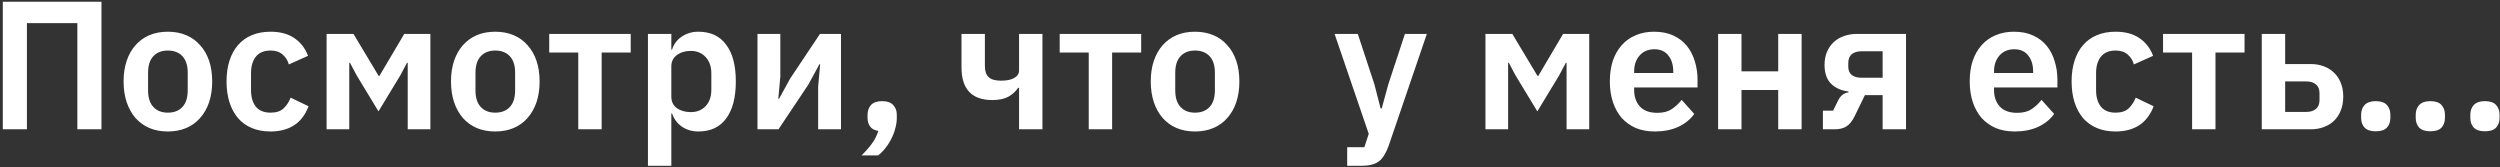 <svg width="821" height="55" viewBox="0 0 821 55" fill="none" xmlns="http://www.w3.org/2000/svg">
<rect x="0" y="0" width="821" height="55" fill="#333333" stroke="none"/>
<path d="M0.92 0.576H33.32V42.456H25.4V7.596H8.84V42.456H0.92V0.576ZM55.106 43.176C52.866 43.176 50.846 42.796 49.046 42.036C47.286 41.276 45.766 40.176 44.486 38.736C43.246 37.296 42.286 35.576 41.606 33.576C40.926 31.536 40.586 29.256 40.586 26.736C40.586 24.216 40.926 21.956 41.606 19.956C42.286 17.956 43.246 16.256 44.486 14.856C45.766 13.416 47.286 12.316 49.046 11.556C50.846 10.796 52.866 10.416 55.106 10.416C57.346 10.416 59.366 10.796 61.166 11.556C62.966 12.316 64.486 13.416 65.726 14.856C67.006 16.256 67.986 17.956 68.666 19.956C69.346 21.956 69.686 24.216 69.686 26.736C69.686 29.256 69.346 31.536 68.666 33.576C67.986 35.576 67.006 37.296 65.726 38.736C64.486 40.176 62.966 41.276 61.166 42.036C59.366 42.796 57.346 43.176 55.106 43.176ZM55.106 36.996C57.146 36.996 58.746 36.376 59.906 35.136C61.066 33.896 61.646 32.076 61.646 29.676V23.856C61.646 21.496 61.066 19.696 59.906 18.456C58.746 17.216 57.146 16.596 55.106 16.596C53.106 16.596 51.526 17.216 50.366 18.456C49.206 19.696 48.626 21.496 48.626 23.856V29.676C48.626 32.076 49.206 33.896 50.366 35.136C51.526 36.376 53.106 36.996 55.106 36.996ZM88.855 43.176C86.535 43.176 84.475 42.796 82.675 42.036C80.875 41.276 79.355 40.176 78.115 38.736C76.915 37.296 75.995 35.576 75.355 33.576C74.715 31.536 74.395 29.256 74.395 26.736C74.395 24.216 74.715 21.956 75.355 19.956C75.995 17.956 76.915 16.256 78.115 14.856C79.355 13.416 80.875 12.316 82.675 11.556C84.475 10.796 86.535 10.416 88.855 10.416C92.015 10.416 94.615 11.116 96.655 12.516C98.735 13.916 100.235 15.856 101.155 18.336L94.855 21.156C94.495 19.836 93.815 18.756 92.815 17.916C91.855 17.036 90.535 16.596 88.855 16.596C86.695 16.596 85.075 17.276 83.995 18.636C82.955 19.996 82.435 21.776 82.435 23.976V29.676C82.435 31.876 82.955 33.656 83.995 35.016C85.075 36.336 86.695 36.996 88.855 36.996C90.695 36.996 92.115 36.536 93.115 35.616C94.115 34.656 94.895 33.476 95.455 32.076L101.335 34.896C100.295 37.656 98.715 39.736 96.595 41.136C94.475 42.496 91.895 43.176 88.855 43.176ZM107.256 11.136H116.076L124.356 24.936H124.596L132.756 11.136H141.336V42.456H133.896V20.616H133.656L131.496 24.696L124.296 36.576L117.096 24.696L114.936 20.616H114.696V42.456H107.256V11.136ZM162.626 43.176C160.386 43.176 158.366 42.796 156.566 42.036C154.806 41.276 153.286 40.176 152.006 38.736C150.766 37.296 149.806 35.576 149.126 33.576C148.446 31.536 148.106 29.256 148.106 26.736C148.106 24.216 148.446 21.956 149.126 19.956C149.806 17.956 150.766 16.256 152.006 14.856C153.286 13.416 154.806 12.316 156.566 11.556C158.366 10.796 160.386 10.416 162.626 10.416C164.866 10.416 166.886 10.796 168.686 11.556C170.486 12.316 172.006 13.416 173.246 14.856C174.526 16.256 175.506 17.956 176.186 19.956C176.866 21.956 177.206 24.216 177.206 26.736C177.206 29.256 176.866 31.536 176.186 33.576C175.506 35.576 174.526 37.296 173.246 38.736C172.006 40.176 170.486 41.276 168.686 42.036C166.886 42.796 164.866 43.176 162.626 43.176ZM162.626 36.996C164.666 36.996 166.266 36.376 167.426 35.136C168.586 33.896 169.166 32.076 169.166 29.676V23.856C169.166 21.496 168.586 19.696 167.426 18.456C166.266 17.216 164.666 16.596 162.626 16.596C160.626 16.596 159.046 17.216 157.886 18.456C156.726 19.696 156.146 21.496 156.146 23.856V29.676C156.146 32.076 156.726 33.896 157.886 35.136C159.046 36.376 160.626 36.996 162.626 36.996ZM189.904 17.256H180.364V11.136H207.124V17.256H197.584V42.456H189.904V17.256ZM212.784 11.136H220.464V16.296H220.704C221.264 14.496 222.324 13.076 223.884 12.036C225.444 10.956 227.264 10.416 229.344 10.416C233.344 10.416 236.384 11.836 238.464 14.676C240.584 17.476 241.644 21.496 241.644 26.736C241.644 32.016 240.584 36.076 238.464 38.916C236.384 41.756 233.344 43.176 229.344 43.176C227.264 43.176 225.444 42.636 223.884 41.556C222.364 40.476 221.304 39.036 220.704 37.236H220.464V54.456H212.784V11.136ZM226.884 36.816C228.884 36.816 230.504 36.156 231.744 34.836C232.984 33.516 233.604 31.736 233.604 29.496V24.096C233.604 21.856 232.984 20.076 231.744 18.756C230.504 17.396 228.884 16.716 226.884 16.716C225.044 16.716 223.504 17.176 222.264 18.096C221.064 19.016 220.464 20.236 220.464 21.756V31.716C220.464 33.356 221.064 34.616 222.264 35.496C223.504 36.376 225.044 36.816 226.884 36.816ZM248.76 11.136H256.26V25.116L255.6 32.436H255.84L259.5 25.776L269.28 11.136H276.18V42.456H268.68V28.476L269.34 21.096H269.1L265.44 27.816L255.66 42.456H248.76V11.136ZM289.708 33.216C291.348 33.216 292.548 33.636 293.308 34.476C294.108 35.316 294.508 36.376 294.508 37.656V38.736C294.508 39.816 294.348 40.936 294.028 42.096C293.748 43.256 293.328 44.376 292.768 45.456C292.248 46.536 291.608 47.556 290.848 48.516C290.128 49.476 289.308 50.316 288.388 51.036H282.928C284.288 49.716 285.428 48.416 286.348 47.136C287.268 45.896 287.968 44.516 288.448 42.996C287.208 42.796 286.308 42.316 285.748 41.556C285.188 40.756 284.908 39.816 284.908 38.736V37.656C284.908 36.376 285.288 35.316 286.048 34.476C286.808 33.636 288.028 33.216 289.708 33.216ZM334.658 28.836H334.358C333.558 30.036 332.478 31.016 331.118 31.776C329.758 32.496 328.018 32.856 325.898 32.856C319.138 32.856 315.758 29.276 315.758 22.116V11.136H323.438V21.696C323.438 23.376 323.858 24.596 324.698 25.356C325.538 26.116 326.878 26.496 328.718 26.496C330.598 26.496 332.058 26.196 333.098 25.596C334.138 24.996 334.658 24.176 334.658 23.136V11.136H342.338V42.456H334.658V28.836ZM357.541 17.256H348.001V11.136H374.761V17.256H365.221V42.456H357.541V17.256ZM392.43 43.176C390.19 43.176 388.17 42.796 386.37 42.036C384.61 41.276 383.09 40.176 381.81 38.736C380.57 37.296 379.61 35.576 378.93 33.576C378.25 31.536 377.91 29.256 377.91 26.736C377.91 24.216 378.25 21.956 378.93 19.956C379.61 17.956 380.57 16.256 381.81 14.856C383.09 13.416 384.61 12.316 386.37 11.556C388.17 10.796 390.19 10.416 392.43 10.416C394.67 10.416 396.69 10.796 398.49 11.556C400.29 12.316 401.81 13.416 403.05 14.856C404.33 16.256 405.31 17.956 405.99 19.956C406.67 21.956 407.01 24.216 407.01 26.736C407.01 29.256 406.67 31.536 405.99 33.576C405.31 35.576 404.33 37.296 403.05 38.736C401.81 40.176 400.29 41.276 398.49 42.036C396.69 42.796 394.67 43.176 392.43 43.176ZM392.43 36.996C394.47 36.996 396.07 36.376 397.23 35.136C398.39 33.896 398.97 32.076 398.97 29.676V23.856C398.97 21.496 398.39 19.696 397.23 18.456C396.07 17.216 394.47 16.596 392.43 16.596C390.43 16.596 388.85 17.216 387.69 18.456C386.53 19.696 385.95 21.496 385.95 23.856V29.676C385.95 32.076 386.53 33.896 387.69 35.136C388.85 36.376 390.43 36.996 392.43 36.996ZM461.378 11.136H468.578L455.978 48.036C455.578 49.156 455.118 50.116 454.598 50.916C454.118 51.756 453.538 52.436 452.858 52.956C452.178 53.476 451.358 53.856 450.398 54.096C449.438 54.336 448.318 54.456 447.038 54.456H442.418V48.336H448.058L449.498 43.956L438.278 11.136H445.898L451.358 27.696L453.398 35.616H453.758L455.918 27.696L461.378 11.136ZM487.823 11.136H496.643L504.923 24.936H505.163L513.323 11.136H521.903V42.456H514.463V20.616H514.223L512.063 24.696L504.863 36.576L497.663 24.696L495.503 20.616H495.263V42.456H487.823V11.136ZM543.432 43.176C541.112 43.176 539.032 42.796 537.192 42.036C535.392 41.236 533.852 40.136 532.572 38.736C531.332 37.296 530.372 35.576 529.692 33.576C529.012 31.536 528.672 29.256 528.672 26.736C528.672 24.256 528.992 22.016 529.632 20.016C530.312 18.016 531.272 16.316 532.512 14.916C533.752 13.476 535.272 12.376 537.072 11.616C538.872 10.816 540.912 10.416 543.192 10.416C545.632 10.416 547.752 10.836 549.552 11.676C551.352 12.516 552.832 13.656 553.992 15.096C555.152 16.536 556.012 18.216 556.572 20.136C557.172 22.016 557.472 24.036 557.472 26.196V28.716H536.652V29.496C536.652 31.776 537.292 33.616 538.572 35.016C539.852 36.376 541.752 37.056 544.272 37.056C546.192 37.056 547.752 36.656 548.952 35.856C550.192 35.056 551.292 34.036 552.252 32.796L556.392 37.416C555.112 39.216 553.352 40.636 551.112 41.676C548.912 42.676 546.352 43.176 543.432 43.176ZM543.312 16.176C541.272 16.176 539.652 16.856 538.452 18.216C537.252 19.576 536.652 21.336 536.652 23.496V23.976H549.492V23.436C549.492 21.276 548.952 19.536 547.872 18.216C546.832 16.856 545.312 16.176 543.312 16.176ZM564.229 11.136H571.909V23.436H583.969V11.136H591.649V42.456H583.969V29.556H571.909V42.456H564.229V11.136ZM598.637 36.336H601.997L603.617 33.036C604.377 31.436 605.517 30.536 607.037 30.336V30.036C604.637 29.756 602.717 28.896 601.277 27.456C599.877 26.016 599.177 23.976 599.177 21.336C599.177 19.736 599.437 18.316 599.957 17.076C600.517 15.796 601.257 14.716 602.177 13.836C603.137 12.956 604.257 12.296 605.537 11.856C606.857 11.376 608.277 11.136 609.797 11.136H625.937V42.456H618.257V31.236H612.437L609.137 38.016C608.337 39.696 607.417 40.856 606.377 41.496C605.377 42.136 604.117 42.456 602.597 42.456H598.637V36.336ZM618.257 25.536V16.836H611.357C609.997 16.836 608.917 17.156 608.117 17.796C607.357 18.436 606.977 19.396 606.977 20.676V21.936C606.977 23.096 607.357 23.996 608.117 24.636C608.917 25.236 609.997 25.536 611.357 25.536H618.257ZM661.616 43.176C659.296 43.176 657.216 42.796 655.376 42.036C653.576 41.236 652.036 40.136 650.756 38.736C649.516 37.296 648.556 35.576 647.876 33.576C647.196 31.536 646.856 29.256 646.856 26.736C646.856 24.256 647.176 22.016 647.816 20.016C648.496 18.016 649.456 16.316 650.696 14.916C651.936 13.476 653.456 12.376 655.256 11.616C657.056 10.816 659.096 10.416 661.376 10.416C663.816 10.416 665.936 10.836 667.736 11.676C669.536 12.516 671.016 13.656 672.176 15.096C673.336 16.536 674.196 18.216 674.756 20.136C675.356 22.016 675.656 24.036 675.656 26.196V28.716H654.836V29.496C654.836 31.776 655.476 33.616 656.756 35.016C658.036 36.376 659.936 37.056 662.456 37.056C664.376 37.056 665.936 36.656 667.136 35.856C668.376 35.056 669.476 34.036 670.436 32.796L674.576 37.416C673.296 39.216 671.536 40.636 669.296 41.676C667.096 42.676 664.536 43.176 661.616 43.176ZM661.496 16.176C659.456 16.176 657.836 16.856 656.636 18.216C655.436 19.576 654.836 21.336 654.836 23.496V23.976H667.676V23.436C667.676 21.276 667.136 19.536 666.056 18.216C665.016 16.856 663.496 16.176 661.496 16.176ZM694.773 43.176C692.453 43.176 690.393 42.796 688.593 42.036C686.793 41.276 685.273 40.176 684.033 38.736C682.833 37.296 681.913 35.576 681.273 33.576C680.633 31.536 680.313 29.256 680.313 26.736C680.313 24.216 680.633 21.956 681.273 19.956C681.913 17.956 682.833 16.256 684.033 14.856C685.273 13.416 686.793 12.316 688.593 11.556C690.393 10.796 692.453 10.416 694.773 10.416C697.933 10.416 700.533 11.116 702.573 12.516C704.653 13.916 706.153 15.856 707.073 18.336L700.773 21.156C700.413 19.836 699.733 18.756 698.733 17.916C697.773 17.036 696.453 16.596 694.773 16.596C692.613 16.596 690.993 17.276 689.913 18.636C688.873 19.996 688.353 21.776 688.353 23.976V29.676C688.353 31.876 688.873 33.656 689.913 35.016C690.993 36.336 692.613 36.996 694.773 36.996C696.613 36.996 698.033 36.536 699.033 35.616C700.033 34.656 700.813 33.476 701.373 32.076L707.253 34.896C706.213 37.656 704.633 39.736 702.513 41.136C700.393 42.496 697.813 43.176 694.773 43.176ZM719.885 17.256H710.345V11.136H737.105V17.256H727.565V42.456H719.885V17.256ZM742.764 11.136H750.444V21.036H758.844C760.404 21.036 761.824 21.276 763.104 21.756C764.424 22.236 765.544 22.936 766.464 23.856C767.424 24.736 768.164 25.836 768.684 27.156C769.244 28.476 769.524 29.996 769.524 31.716C769.524 33.436 769.244 34.976 768.684 36.336C768.164 37.656 767.424 38.776 766.464 39.696C765.544 40.576 764.424 41.256 763.104 41.736C761.824 42.216 760.424 42.456 758.904 42.456H742.764V11.136ZM757.344 36.756C758.704 36.756 759.764 36.436 760.524 35.796C761.324 35.156 761.724 34.196 761.724 32.916V30.576C761.724 29.296 761.324 28.336 760.524 27.696C759.764 27.056 758.704 26.736 757.344 26.736H750.444V36.756H757.344ZM780.194 43.116C778.554 43.116 777.334 42.716 776.534 41.916C775.774 41.076 775.394 40.016 775.394 38.736V37.656C775.394 36.376 775.774 35.316 776.534 34.476C777.334 33.636 778.554 33.216 780.194 33.216C781.874 33.216 783.094 33.636 783.854 34.476C784.614 35.316 784.994 36.376 784.994 37.656V38.736C784.994 40.016 784.614 41.076 783.854 41.916C783.094 42.716 781.874 43.116 780.194 43.116ZM798.124 43.116C796.484 43.116 795.264 42.716 794.464 41.916C793.704 41.076 793.324 40.016 793.324 38.736V37.656C793.324 36.376 793.704 35.316 794.464 34.476C795.264 33.636 796.484 33.216 798.124 33.216C799.804 33.216 801.024 33.636 801.784 34.476C802.544 35.316 802.924 36.376 802.924 37.656V38.736C802.924 40.016 802.544 41.076 801.784 41.916C801.024 42.716 799.804 43.116 798.124 43.116ZM816.053 43.116C814.413 43.116 813.193 42.716 812.393 41.916C811.633 41.076 811.253 40.016 811.253 38.736V37.656C811.253 36.376 811.633 35.316 812.393 34.476C813.193 33.636 814.413 33.216 816.053 33.216C817.733 33.216 818.953 33.636 819.713 34.476C820.473 35.316 820.853 36.376 820.853 37.656V38.736C820.853 40.016 820.473 41.076 819.713 41.916C818.953 42.716 817.733 43.116 816.053 43.116Z" fill="white"/>
</svg>
